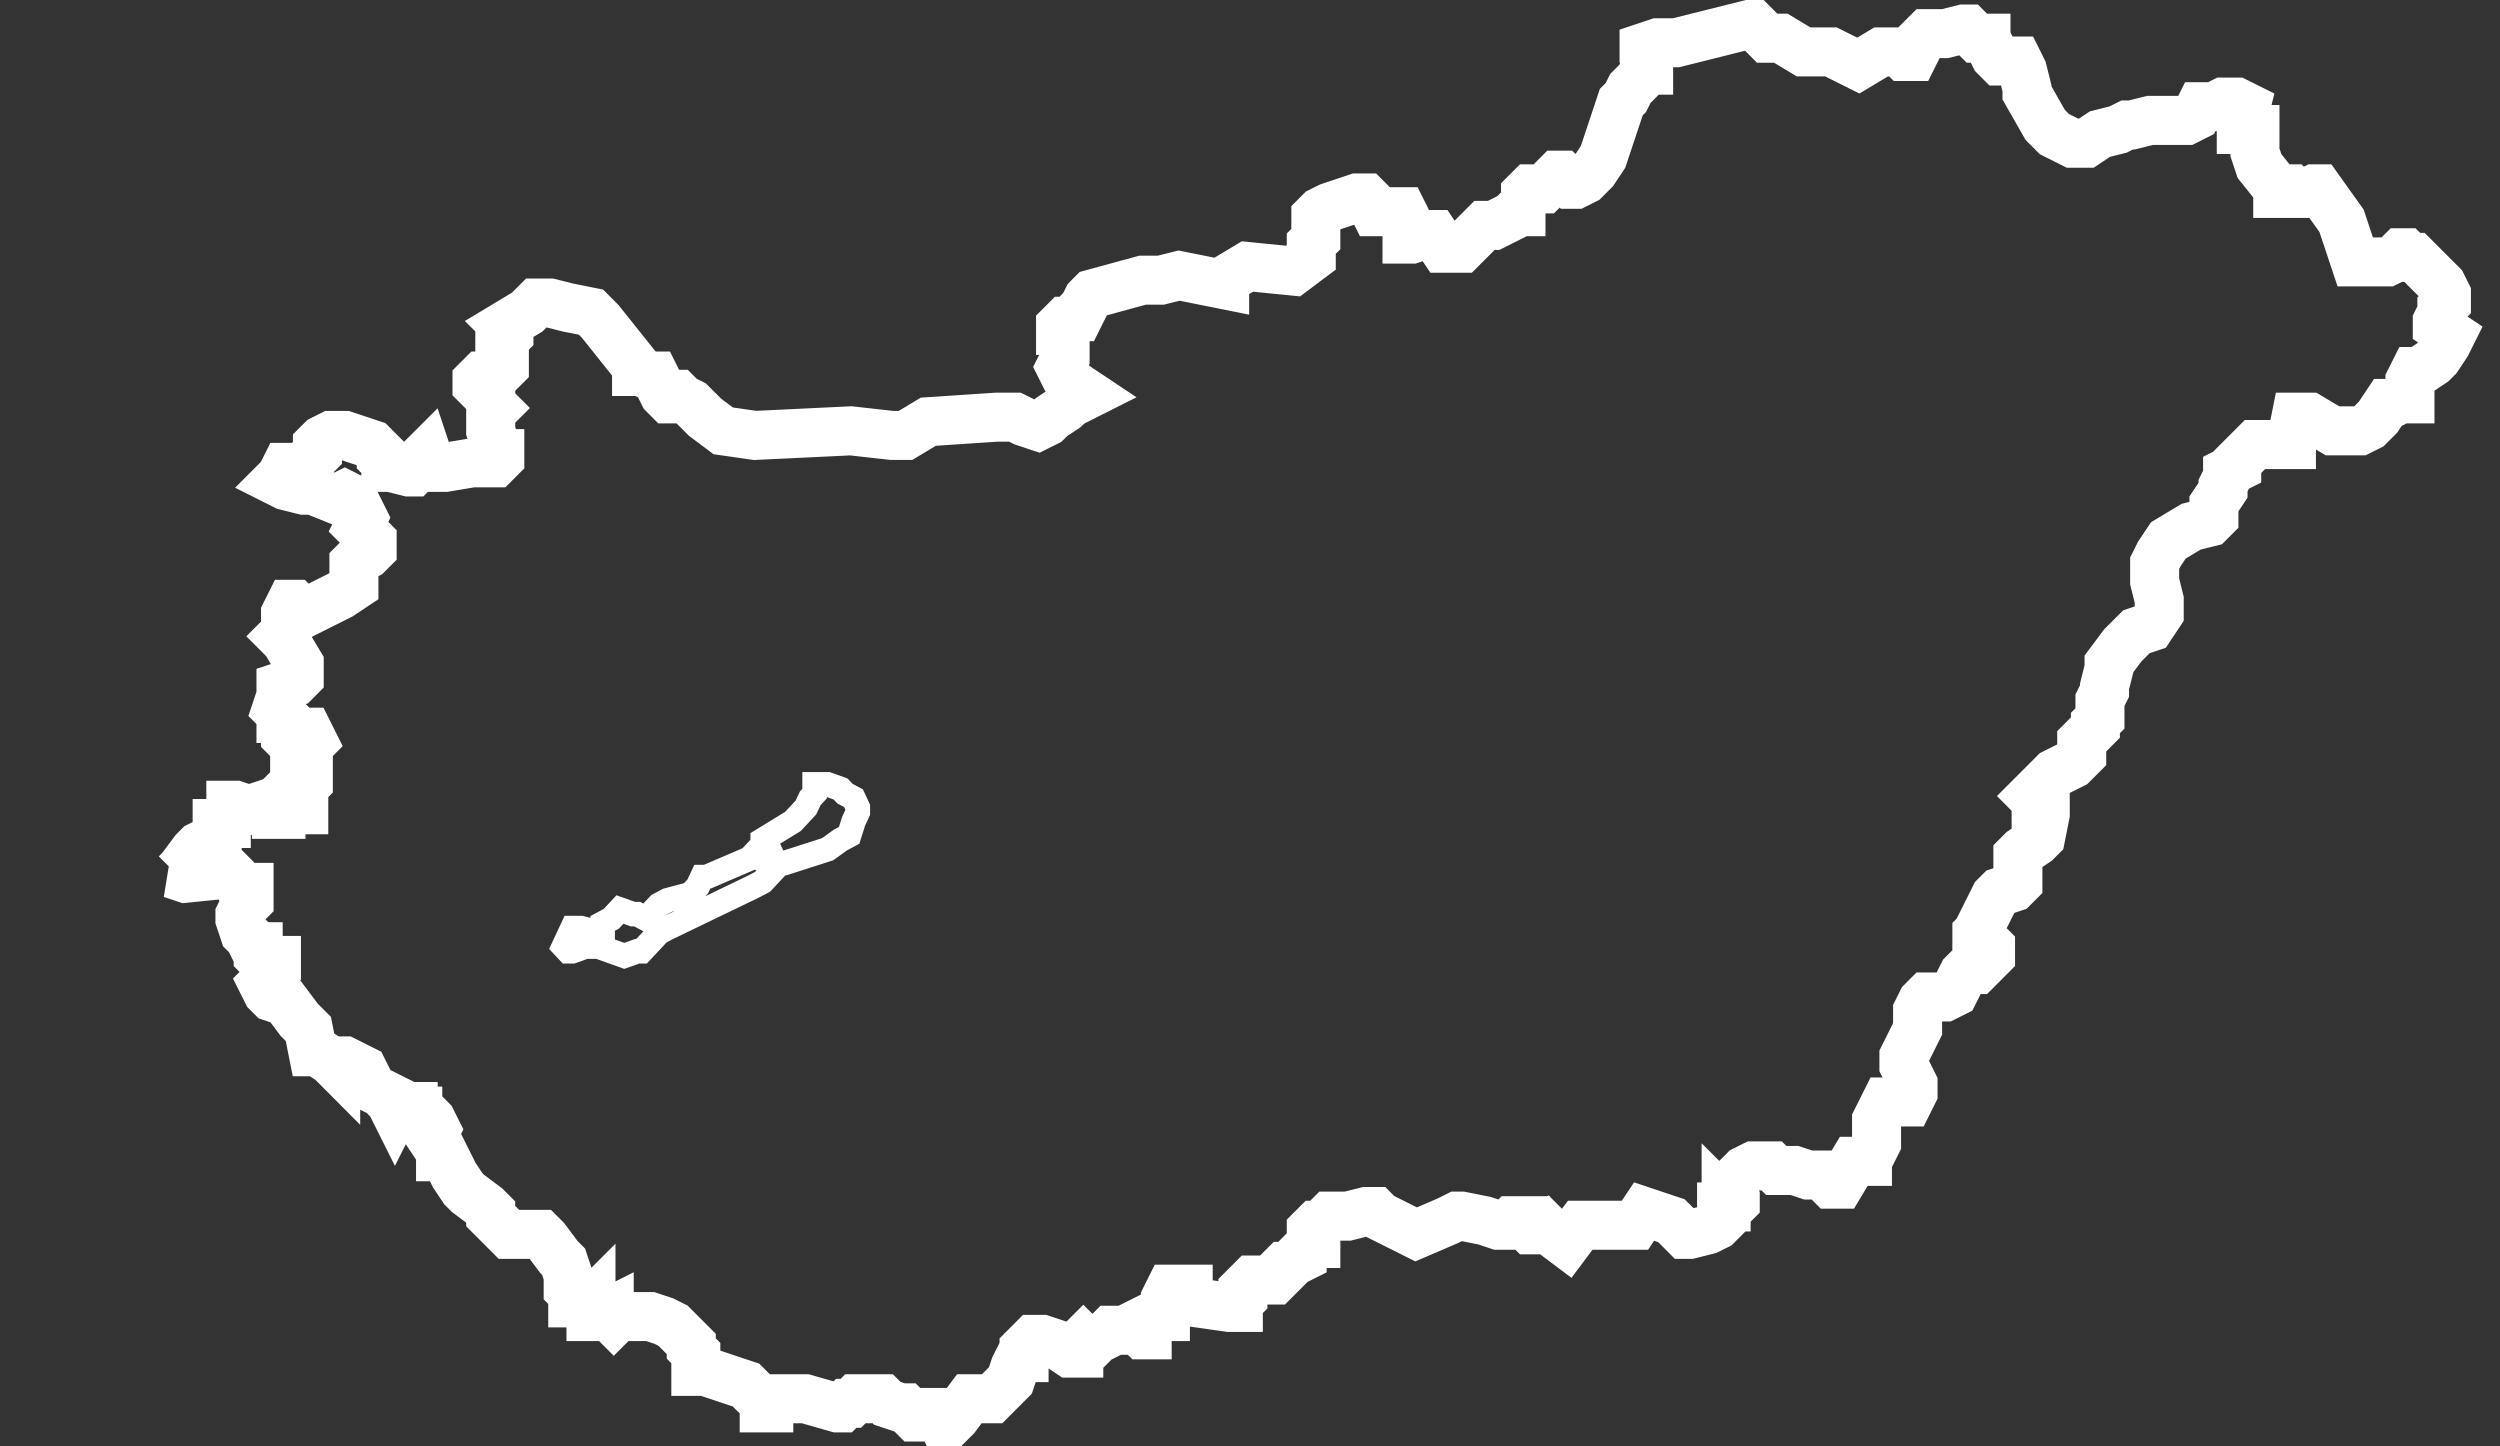 <?xml version="1.0" encoding="UTF-8"?>
<svg width="102px" height="59px" viewBox="0 0 102 59" version="1.1" xmlns="http://www.w3.org/2000/svg" xmlns:xlink="http://www.w3.org/1999/xlink">
    <rect x="0" y="0" width="102" height="59" fill="#333333" stroke="none"/>
    <!-- Generator: Sketch 51.2 (57519) - http://www.bohemiancoding.com/sketch -->
    <title>hu</title>
    <desc>Created with Sketch.</desc>
    <defs></defs>
    <g id="Page-1" stroke="none" stroke-width="1" fill="none" fill-rule="evenodd">
        <g id="Desktop-FullHd" transform="translate(-544, -678)" fill-rule="nonzero" stroke="#FFFFFF">
            <g id="InfoBoxes" transform="translate(145, 636)">
                <g id="HU" transform="translate(361, 0)">
                    <g id="hu" transform="translate(45, 43)">
                        <polygon id="Shape" stroke-width="2" points="92.442 12.108 92.628 11.735 92.628 11.549 92.814 11.363 92.814 10.99 92.628 10.618 92.442 10.431 92.256 10.245 91.884 9.873 91.512 9.5 91.326 9.5 91.14 9.314 90.954 9.314 90.768 9.5 90.396 9.686 89.466 9.686 89.28 9.686 89.28 9.686 89.094 9.686 88.908 9.127 88.722 8.569 88.536 8.01 87.606 6.706 87.42 6.706 87.42 6.706 87.42 6.706 87.048 6.892 86.862 6.892 86.676 6.892 86.49 6.706 86.304 6.706 86.304 6.706 86.118 6.892 86.118 6.892 85.932 6.892 85.932 6.706 85.188 5.775 85.002 5.216 85.002 5.029 85.002 4.657 85.002 4.471 85.002 4.284 84.816 4.284 84.444 4.284 84.444 4.098 84.63 3.353 84.258 3.167 83.7 3.167 83.328 3.353 83.142 3.353 83.142 3.353 82.77 3.353 82.584 3.725 82.212 3.912 82.026 3.912 81.282 3.912 80.91 3.912 80.724 3.912 79.98 4.098 79.794 4.098 79.422 4.284 78.678 4.471 78.12 4.843 77.562 4.843 77.19 4.657 76.818 4.471 76.446 4.098 75.702 2.794 75.702 2.608 75.516 1.863 75.33 1.49 75.144 1.49 74.586 1.49 74.4 1.304 74.4 1.304 74.214 0.931 74.028 0.745 74.028 0.559 73.656 0.559 73.284 0.186 73.098 0.186 72.354 0.373 71.982 0.373 71.61 0.373 71.424 0.559 71.238 0.745 71.238 0.931 71.052 1.304 70.866 1.304 70.68 1.304 70.494 1.118 70.308 1.118 69.75 1.118 68.82 1.676 68.448 1.49 68.076 1.304 67.704 1.118 67.332 1.118 66.96 1.118 66.588 1.118 65.658 0.559 65.286 0.559 65.1 0.559 64.728 0.186 64.542 0 64.356 0 61.38 0.745 60.636 0.745 60.078 0.931 60.078 1.118 60.078 1.304 60.264 1.676 60.264 1.863 60.078 1.863 59.892 2.235 59.52 2.608 59.334 2.98 59.148 3.167 58.59 4.843 58.404 5.402 58.032 5.961 57.66 6.333 57.288 6.52 57.102 6.52 56.916 6.333 56.73 6.147 56.544 6.147 56.172 6.52 55.986 6.706 55.614 6.706 55.428 6.706 55.428 6.706 55.242 6.892 55.242 7.078 55.056 7.451 55.056 7.637 54.87 7.637 54.684 7.824 53.94 8.196 53.568 8.196 53.196 8.569 52.638 9.127 52.266 9.127 51.894 9.127 51.522 8.569 51.15 8.569 50.592 8.755 50.406 8.755 50.406 8.569 50.406 8.382 50.406 8.196 50.406 8.01 50.22 7.637 49.848 7.637 49.29 7.637 49.104 7.637 48.918 7.265 48.732 7.078 48.546 7.078 48.36 7.078 47.244 7.451 46.872 7.637 46.686 7.824 46.686 8.755 46.5 8.941 46.5 9.127 46.5 9.127 46.5 9.314 46.5 9.5 45.756 10.059 43.896 9.873 42.966 10.431 42.966 10.618 41.106 10.245 40.362 10.431 39.804 10.431 39.618 10.431 37.572 10.99 37.386 11.176 37.014 11.922 36.828 11.922 36.642 12.108 36.456 12.108 36.27 12.294 36.27 12.48 36.456 12.48 36.456 12.667 36.456 13.598 36.27 13.971 36.456 14.343 36.828 14.716 37.386 15.088 37.014 15.275 36.642 15.461 36.456 15.647 35.898 16.02 35.712 16.206 35.34 16.392 34.782 16.206 34.41 16.02 33.666 16.02 30.876 16.206 29.946 16.765 29.388 16.765 27.714 16.578 23.808 16.765 22.506 16.578 21.762 16.02 21.576 15.833 21.39 15.647 21.204 15.461 20.832 15.275 20.646 15.088 20.46 15.088 20.46 15.275 20.274 15.275 20.088 15.088 19.716 14.343 19.53 14.343 19.158 14.157 18.972 14.157 18.972 13.971 17.484 12.108 17.112 11.735 16.182 11.549 15.438 11.363 14.88 11.363 14.508 11.735 13.578 12.294 13.764 12.48 13.764 12.667 13.578 12.853 13.578 13.039 13.578 13.039 13.392 13.039 13.392 13.225 13.392 13.225 13.578 13.225 13.578 13.225 13.578 13.225 13.578 13.598 13.578 13.971 13.392 14.157 13.206 14.343 12.648 14.343 12.462 14.529 12.462 14.716 12.648 14.902 12.834 14.902 13.02 15.088 13.02 15.461 13.206 15.647 13.02 15.833 13.02 16.206 13.02 16.578 13.206 17.137 13.206 17.51 13.392 17.51 13.392 17.696 13.206 17.882 12.276 17.882 11.16 18.069 10.602 18.069 10.416 17.51 10.23 17.696 10.044 18.069 9.858 18.255 9.672 18.255 8.928 18.069 8.742 18.069 8.742 17.882 8.556 17.696 8.556 17.51 8.37 17.324 8.184 17.137 7.068 16.765 6.51 16.765 6.138 16.951 5.952 17.137 5.952 17.324 5.952 17.51 5.766 17.696 5.208 18.069 5.022 18.069 5.022 18.255 5.022 18.069 4.836 18.069 4.836 18.069 4.65 18.069 4.464 18.441 4.278 18.627 4.65 18.814 5.394 19 5.766 19 6.696 19.373 7.068 19.186 7.44 19.373 7.626 19.745 7.812 20.118 7.626 20.49 7.812 20.676 7.998 20.863 8.184 21.049 8.184 21.422 7.998 21.608 7.626 21.794 7.44 21.98 7.44 22.912 6.882 23.284 5.394 24.029 5.208 23.843 5.022 23.657 4.836 23.657 4.65 24.029 4.65 24.775 4.65 24.775 4.65 24.775 4.464 24.961 4.464 24.961 4.65 25.147 4.65 25.147 4.65 25.147 4.65 25.147 5.208 26.078 5.208 26.451 5.208 26.637 5.022 26.824 4.464 27.01 4.464 27.382 4.278 27.941 4.464 28.127 4.464 28.314 4.65 28.314 4.836 28.5 4.836 28.5 4.65 28.873 4.65 29.059 4.836 29.245 5.394 28.873 5.58 28.873 5.766 29.245 5.58 29.431 5.394 29.804 5.022 29.99 5.022 30.363 5.022 30.549 5.394 30.735 5.58 30.735 5.58 30.922 5.58 30.922 5.394 31.108 4.65 31.294 4.464 31.48 5.022 31.48 5.208 31.667 5.394 31.853 5.394 32.039 5.208 32.039 4.836 32.039 4.464 32.039 4.464 32.225 4.464 32.225 4.278 32.225 4.278 32.039 4.092 32.039 3.72 31.853 3.162 32.039 2.604 31.853 2.418 31.853 2.418 32.039 2.232 32.412 2.232 32.598 2.046 32.598 1.86 32.598 1.86 32.784 1.86 32.971 1.86 32.971 1.86 33.157 1.674 33.157 1.488 33.343 1.116 33.529 0.93 33.716 0.372 34.461 0.186 34.647 0 34.647 0.558 34.833 2.418 34.647 2.604 34.833 2.79 35.206 2.976 35.206 3.162 35.206 3.162 35.392 3.162 35.578 3.162 35.765 2.976 35.951 2.79 36.324 2.79 36.51 2.79 36.51 2.976 37.069 3.162 37.255 3.348 37.627 3.348 37.627 3.534 37.627 3.534 38 3.72 38.186 4.092 38.186 4.278 38.186 4.278 38.559 4.092 38.745 3.906 38.931 3.72 39.118 3.906 39.49 4.092 39.676 4.65 39.863 5.208 40.608 5.58 40.98 5.766 41.912 5.952 41.912 6.51 42.284 6.696 42.471 6.696 42.471 6.696 42.284 6.882 42.284 6.882 42.284 7.068 42.284 7.44 42.471 7.812 42.657 7.998 43.029 8.184 43.402 8.556 43.588 8.928 43.961 9.114 44.333 9.114 44.333 9.3 43.961 9.3 43.961 9.672 44.147 9.858 44.147 9.858 44.147 9.858 44.333 10.044 44.333 10.044 44.52 10.044 44.333 10.044 44.333 10.23 44.333 10.416 44.52 10.602 44.706 10.788 45.078 10.602 45.451 10.974 46.01 10.974 46.196 11.16 46.196 11.532 46.941 11.904 47.5 12.09 47.686 12.834 48.245 13.02 48.431 13.02 48.618 13.206 48.804 13.764 49.363 13.95 49.363 15.066 49.363 15.252 49.549 15.81 50.294 15.996 50.48 16.182 51.039 16.182 51.225 16.182 51.598 16.368 51.784 16.74 51.784 16.74 51.971 16.74 51.971 16.554 51.971 16.368 51.971 16.368 52.157 16.554 52.157 16.74 52.343 16.926 52.343 17.112 52.157 17.112 52.529 17.112 52.716 17.112 52.716 17.484 52.716 17.856 52.529 17.856 52.716 18.042 52.902 18.042 52.902 18.042 52.902 18.228 52.716 18.228 52.716 19.53 52.716 20.088 52.902 20.46 53.088 21.204 53.833 21.204 54.02 21.39 54.206 21.39 54.392 21.39 54.765 21.39 54.951 21.576 54.951 21.762 54.951 23.436 55.51 23.808 55.882 24.18 56.255 24.18 56.441 24.366 56.441 24.366 56.255 24.552 56.069 24.552 56.069 25.854 56.069 27.156 56.441 27.342 56.441 27.528 56.255 27.714 56.255 27.9 56.069 29.016 56.069 29.202 56.255 29.76 56.441 29.946 56.441 30.318 56.814 30.504 56.814 30.69 56.814 30.876 56.627 31.248 56.627 31.434 57 31.434 57 31.62 57 31.806 57 31.992 56.814 32.55 56.069 32.736 56.069 33.108 56.069 33.48 56.069 34.038 55.51 34.224 55.324 34.41 54.765 34.596 54.392 34.782 54.392 34.782 54.392 34.782 54.206 34.782 54.02 35.154 53.647 35.526 53.647 36.084 53.833 36.642 54.206 36.828 54.206 37.014 54.206 37.014 54.02 37.014 53.833 37.2 53.647 37.386 53.833 37.572 53.833 37.758 53.647 38.13 53.461 38.13 53.461 38.316 53.275 38.502 53.275 38.688 53.275 39.432 53.275 39.432 53.275 39.618 53.461 39.618 53.461 39.804 53.461 39.804 53.275 39.804 53.275 39.618 53.275 39.618 53.275 39.618 53.088 39.618 53.088 39.618 52.902 39.618 52.902 39.99 52.716 40.176 52.716 40.362 52.716 40.548 52.716 40.548 51.971 40.734 51.598 41.106 51.598 41.478 51.598 41.478 51.971 41.664 51.971 41.664 51.971 41.85 52.157 43.152 52.343 43.524 52.343 43.524 52.157 43.71 51.971 43.71 51.971 43.71 51.784 43.71 51.598 43.896 51.412 44.082 51.225 44.268 51.225 44.268 51.225 44.826 51.225 45.012 51.225 45.198 51.039 45.198 50.853 45.384 50.667 45.384 50.667 45.57 50.667 45.756 50.48 45.756 50.48 46.128 50.294 46.128 50.108 46.128 50.108 46.128 50.108 46.314 49.922 46.314 49.922 46.5 49.735 46.686 49.735 46.686 49.549 46.5 49.363 46.5 49.363 46.5 49.363 46.5 49.176 46.686 48.99 46.686 48.99 46.872 48.99 47.058 48.804 47.244 48.618 47.43 48.618 47.43 48.618 47.616 48.618 47.988 48.618 48.732 48.431 49.104 48.431 49.29 48.618 50.034 48.99 50.406 49.176 50.778 49.363 52.08 48.804 52.452 48.618 52.638 48.618 53.568 48.804 54.126 48.99 54.126 48.99 54.498 48.99 54.684 48.804 54.87 48.804 54.87 48.804 54.87 48.804 55.242 48.804 55.242 48.804 55.242 48.99 55.428 49.176 55.428 49.176 55.428 49.176 55.614 49.176 55.986 48.99 55.986 48.99 56.172 49.176 56.916 49.735 57.474 48.99 59.706 48.99 60.078 48.431 60.636 48.618 61.194 48.804 61.566 49.176 61.566 49.176 61.752 49.363 61.938 49.363 62.682 49.176 63.054 48.99 63.24 48.804 63.24 48.618 63.24 48.245 63.426 48.245 63.426 48.059 63.612 48.245 63.612 48.245 63.798 48.059 63.798 47.873 63.612 47.5 63.612 47.314 63.798 47.127 64.17 46.755 64.542 46.569 64.728 46.569 65.1 46.569 65.286 46.569 65.472 46.755 65.658 46.755 65.658 46.755 66.03 46.755 66.03 46.755 66.216 46.755 66.774 46.941 67.146 46.941 67.146 46.941 67.332 46.941 67.332 46.941 67.518 47.127 67.704 47.314 68.076 47.314 68.634 46.382 68.82 46.382 69.192 46.382 69.192 46.196 69.378 46.01 69.564 45.637 69.564 44.706 69.75 44.333 69.936 43.961 70.122 43.961 70.866 43.961 71.052 43.588 71.052 43.216 70.68 42.471 70.68 42.098 70.866 41.725 71.052 41.353 71.238 40.98 71.238 40.235 71.424 39.863 71.61 39.676 71.982 39.676 72.354 39.676 72.726 39.49 72.912 39.118 73.098 38.745 73.284 38.559 73.656 38.559 73.842 38.373 74.214 38 74.214 37.627 73.842 37.255 73.842 37.255 73.842 37.255 73.656 37.255 73.656 37.069 73.842 36.882 73.842 36.882 73.842 36.696 74.214 35.951 74.4 35.578 74.586 35.392 75.144 35.206 75.33 35.02 75.33 34.833 75.33 34.647 75.33 34.275 75.33 34.088 75.33 33.902 75.33 33.902 75.516 33.716 76.074 33.343 76.26 33.157 76.446 32.225 76.446 32.225 76.446 32.039 76.446 31.853 76.26 31.853 76.074 31.853 76.074 31.667 75.888 31.48 76.446 30.922 76.818 30.549 77.562 30.176 77.748 29.99 77.934 29.804 77.934 29.431 77.934 29.245 78.12 29.059 78.492 28.686 78.492 28.5 78.678 28.314 78.678 28.127 78.678 27.941 78.678 27.755 78.678 27.569 78.864 27.196 78.864 27.01 79.05 26.265 79.05 26.078 79.608 25.333 79.98 24.961 80.166 24.775 80.724 24.588 81.096 24.029 81.096 23.471 80.91 22.725 80.91 21.98 81.096 21.608 81.468 21.049 82.398 20.49 83.142 20.304 83.328 20.118 83.328 19.931 83.328 19.931 83.328 19.745 83.328 19.559 83.7 19 83.7 18.814 83.886 18.441 83.886 18.441 83.886 18.255 84.258 18.069 84.258 17.882 84.63 17.51 84.816 17.324 85.002 17.137 85.188 17.137 85.374 17.137 86.118 17.137 86.304 17.137 86.49 17.137 86.49 16.951 86.676 16.02 87.234 16.02 88.164 16.578 88.722 16.578 89.28 16.578 89.652 16.392 90.024 16.02 90.396 15.461 90.582 15.461 90.954 15.275 91.14 15.275 91.326 15.275 91.326 14.902 91.326 14.902 91.326 14.716 91.326 14.529 91.512 14.157 91.698 14.157 92.256 13.784 92.442 13.598 92.814 13.039 93 12.667 92.442 12.294"></polygon>
                        <polygon id="Shape" points="27.471 31.378 27.294 31.189 26.765 31 26.412 31 26.235 31 26.235 31.378 26.059 31.568 25.882 31.946 25.706 32.135 25.353 32.514 24.118 33.27 24.118 33.459 24.294 33.459 24.471 33.838 24.471 34.027 24.471 34.216 24.294 34.216 23.765 33.838 23.765 33.838 23.588 34.027 21.824 34.784 21.647 34.784 21.647 34.784 21.471 35.162 21.118 35.541 20.941 35.541 20.235 35.73 19.882 35.919 19.353 36.486 19 36.297 18.824 36.297 18.294 36.108 18.118 36.297 17.941 36.486 17.588 36.676 17.588 37.054 17.412 37.054 16.706 36.865 16.353 36.865 16 37.622 16.176 37.811 16.353 37.811 16.882 37.622 17.412 37.622 18.471 38 19 37.811 19.176 37.811 19.706 37.243 19.882 37.054 20.235 36.865 23.765 35.162 24.118 34.973 24.471 34.595 24.647 34.405 24.824 34.216 25 34.216 25 34.216 26.765 33.649 27.294 33.27 27.647 33.081 27.824 32.514 28 32.135 28 31.946 27.824 31.568"></polygon>
                    </g>
                </g>
            </g>
        </g>
    </g>
</svg>